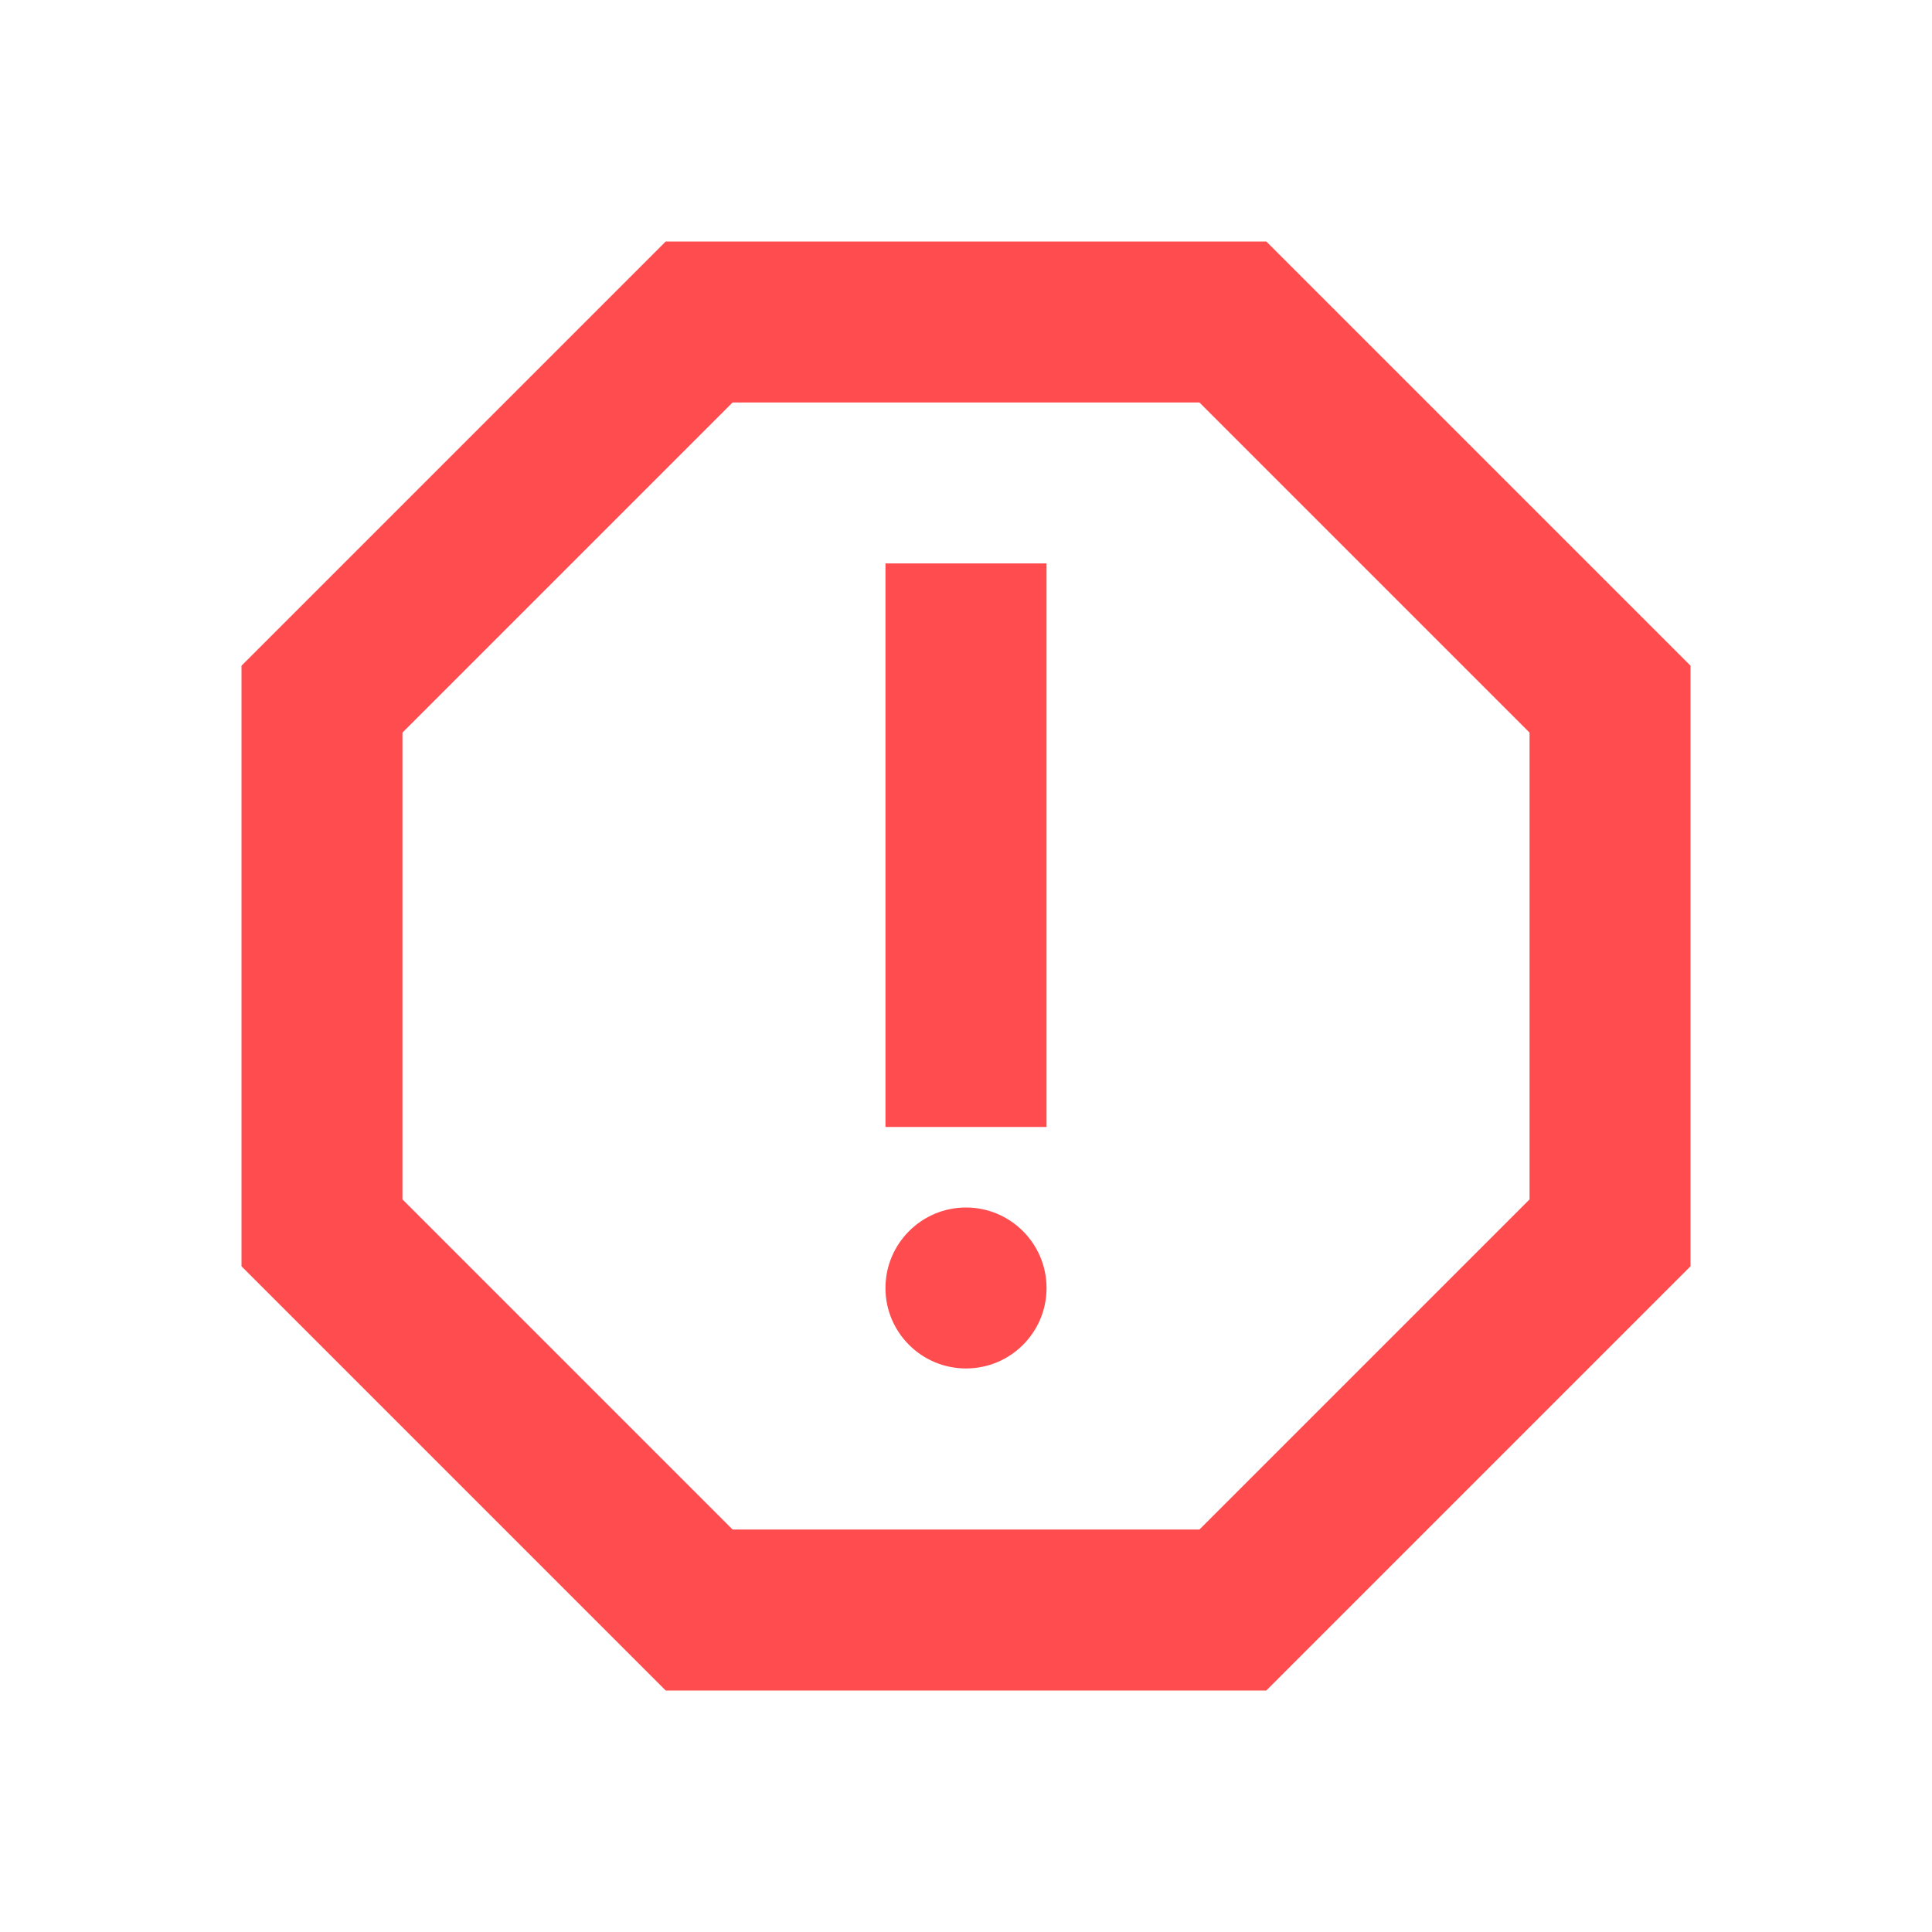 <svg width="16" height="16" viewBox="0 0 16 16" fill="none" xmlns="http://www.w3.org/2000/svg">
    <path d="M10.487 2H5.513L2 5.513V10.487L5.513 14H10.487L14 10.487V5.513L10.487 2ZM12.667 9.933L9.933 12.667H6.067L3.333 9.933V6.067L6.067 3.333H9.933L12.667 6.067V9.933Z" fill="#FF4D4F"/>
    <path d="M8 11.333C8.368 11.333 8.667 11.035 8.667 10.667C8.667 10.299 8.368 10 8 10C7.632 10 7.333 10.299 7.333 10.667C7.333 11.035 7.632 11.333 8 11.333Z" fill="#FF4D4F"/>
    <path d="M7.333 4.666H8.667V9.333H7.333V4.666Z" fill="#FF4D4F"/>
</svg>
